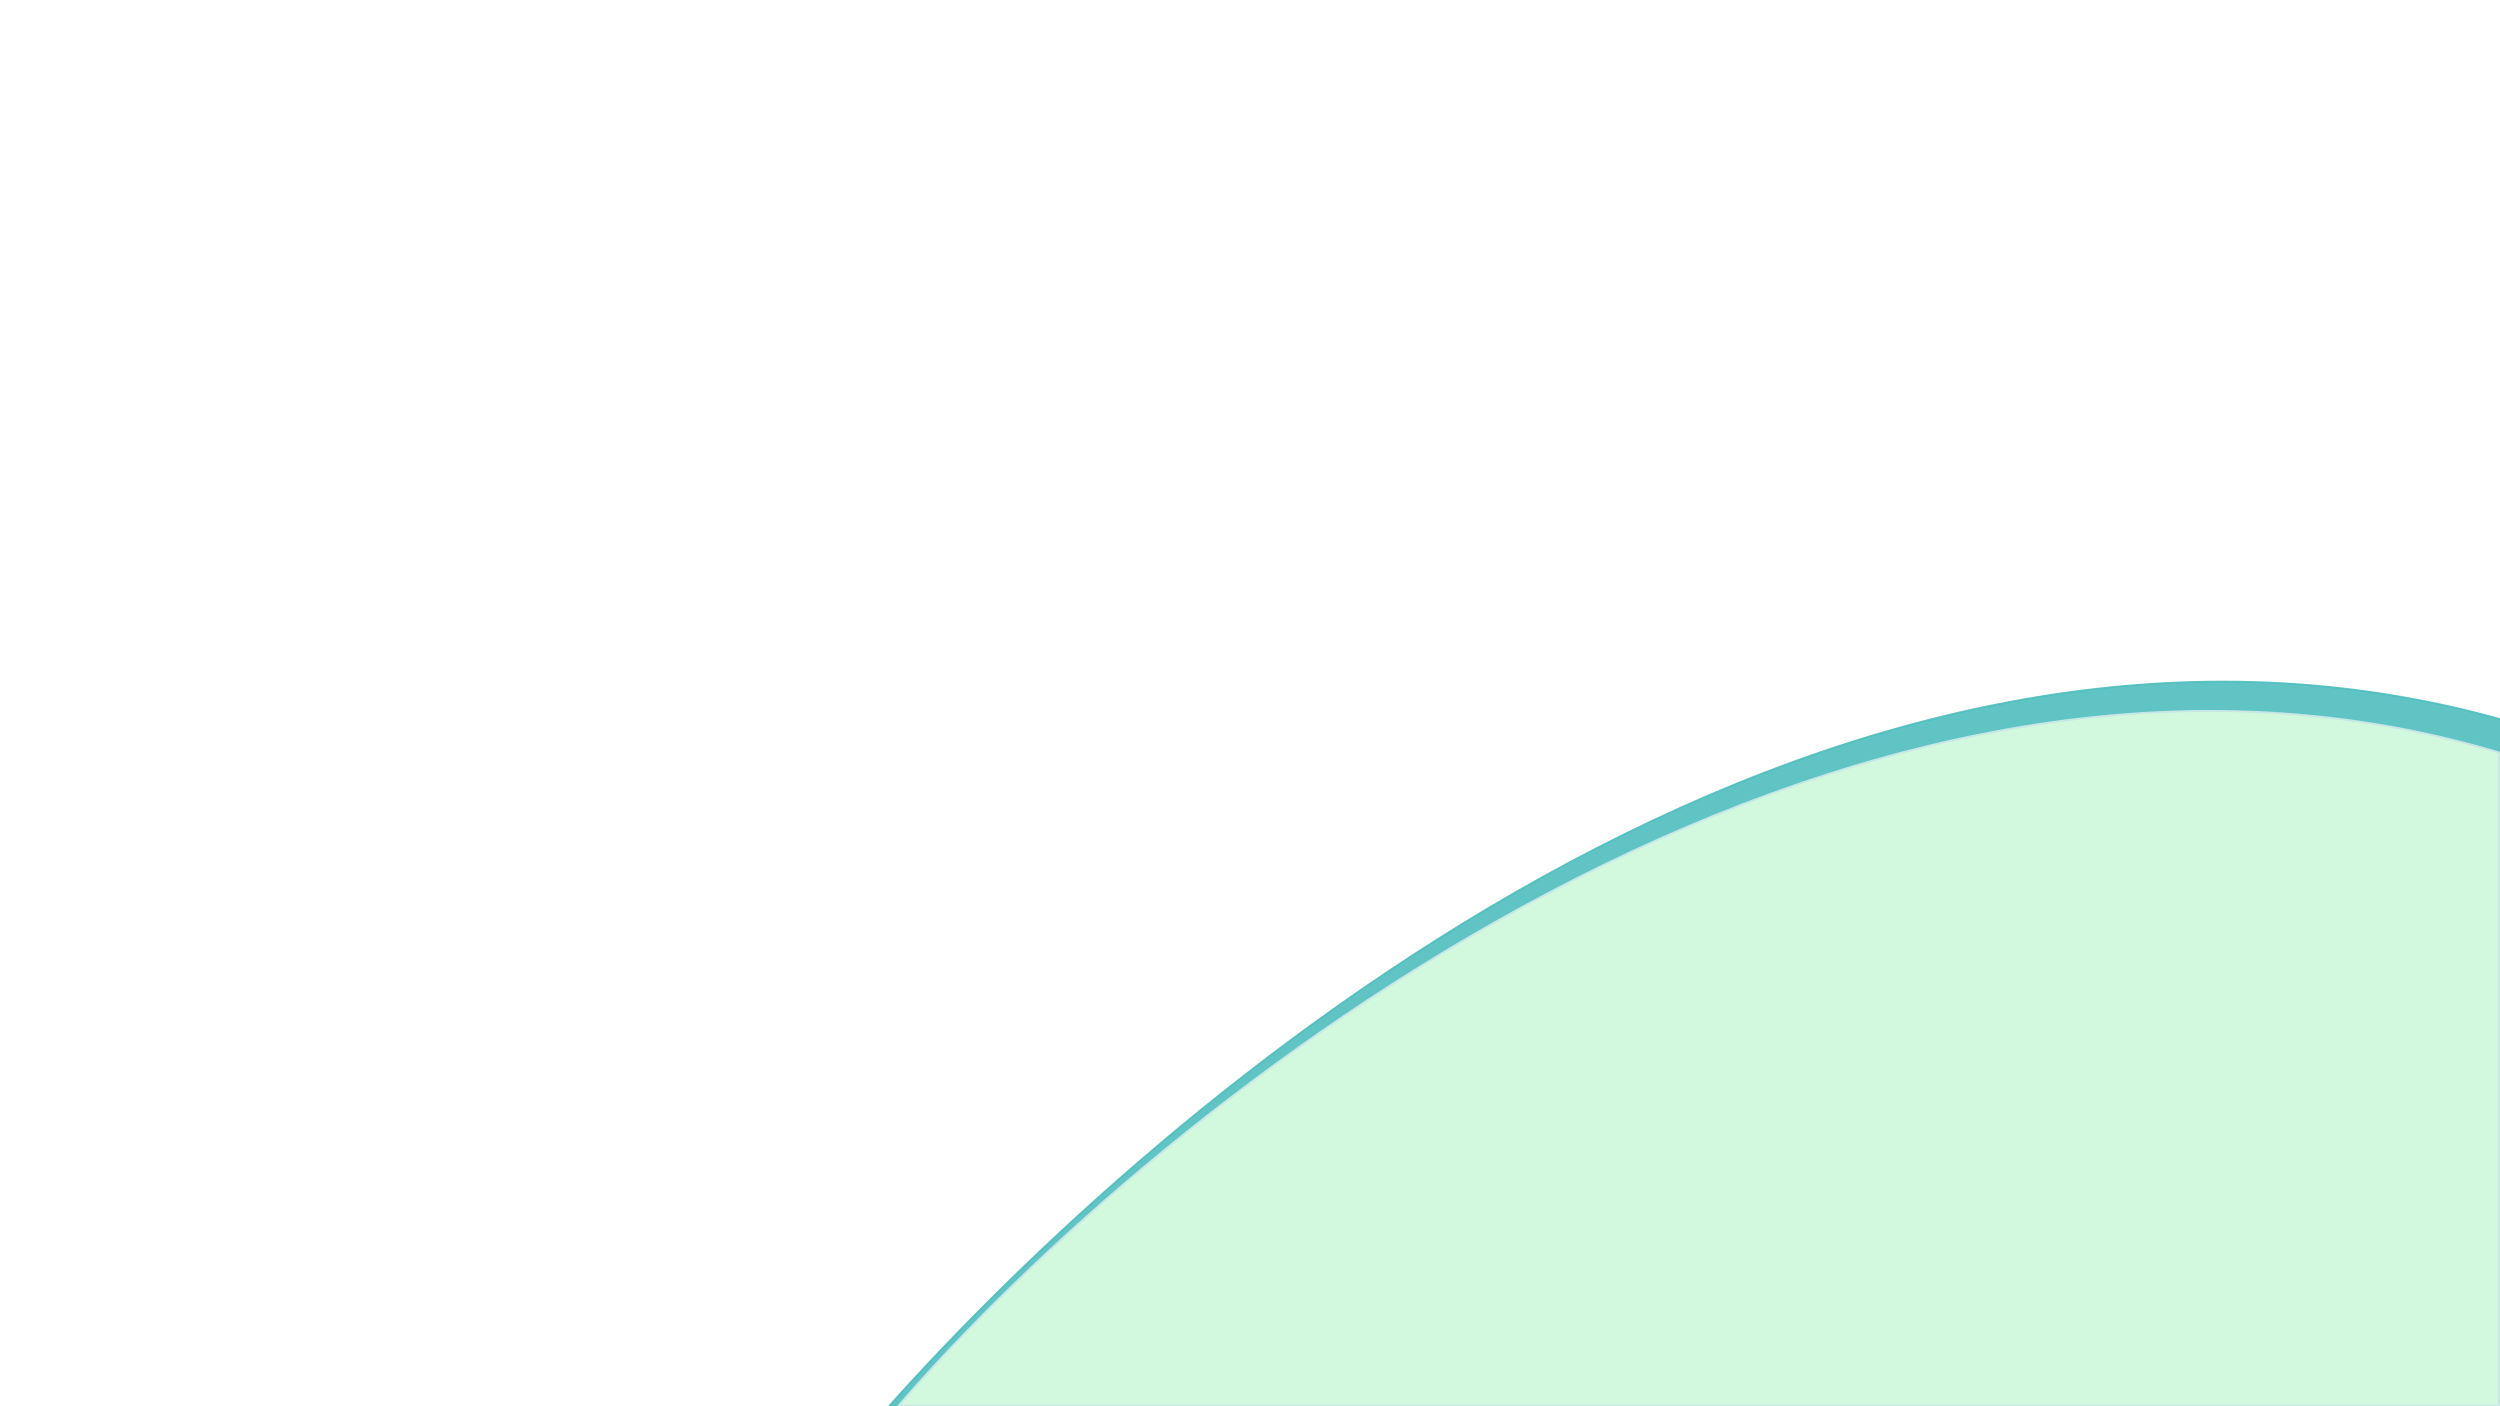 <svg width="1280" height="720" viewBox="0 0 1280 720" fill="none" xmlns="http://www.w3.org/2000/svg">
<rect width="1280" height="720" fill="#E5E5E5"/>
<g id="iMac - 1" clip-path="url(#clip0)">
<rect width="1280" height="720" fill="white"/>
<path id="two" d="M1285 369.628C933.599 268.197 592.916 565.76 455 720.221L1285 706.221V369.628Z" fill="#4EBDBD" fill-opacity="0.89" stroke="#4EBDBD" stroke-opacity="0.89"/>
<path id="one" d="M1279.5 385.274C941.9 284.474 592.5 566.274 460 719.774H1279.5V385.274Z" fill="#D2F9DD" stroke="#C7E7E7"/>
</g>
<defs>
<clipPath id="clip0">
<rect width="1280" height="720" fill="white"/>
</clipPath>
</defs>
</svg>
